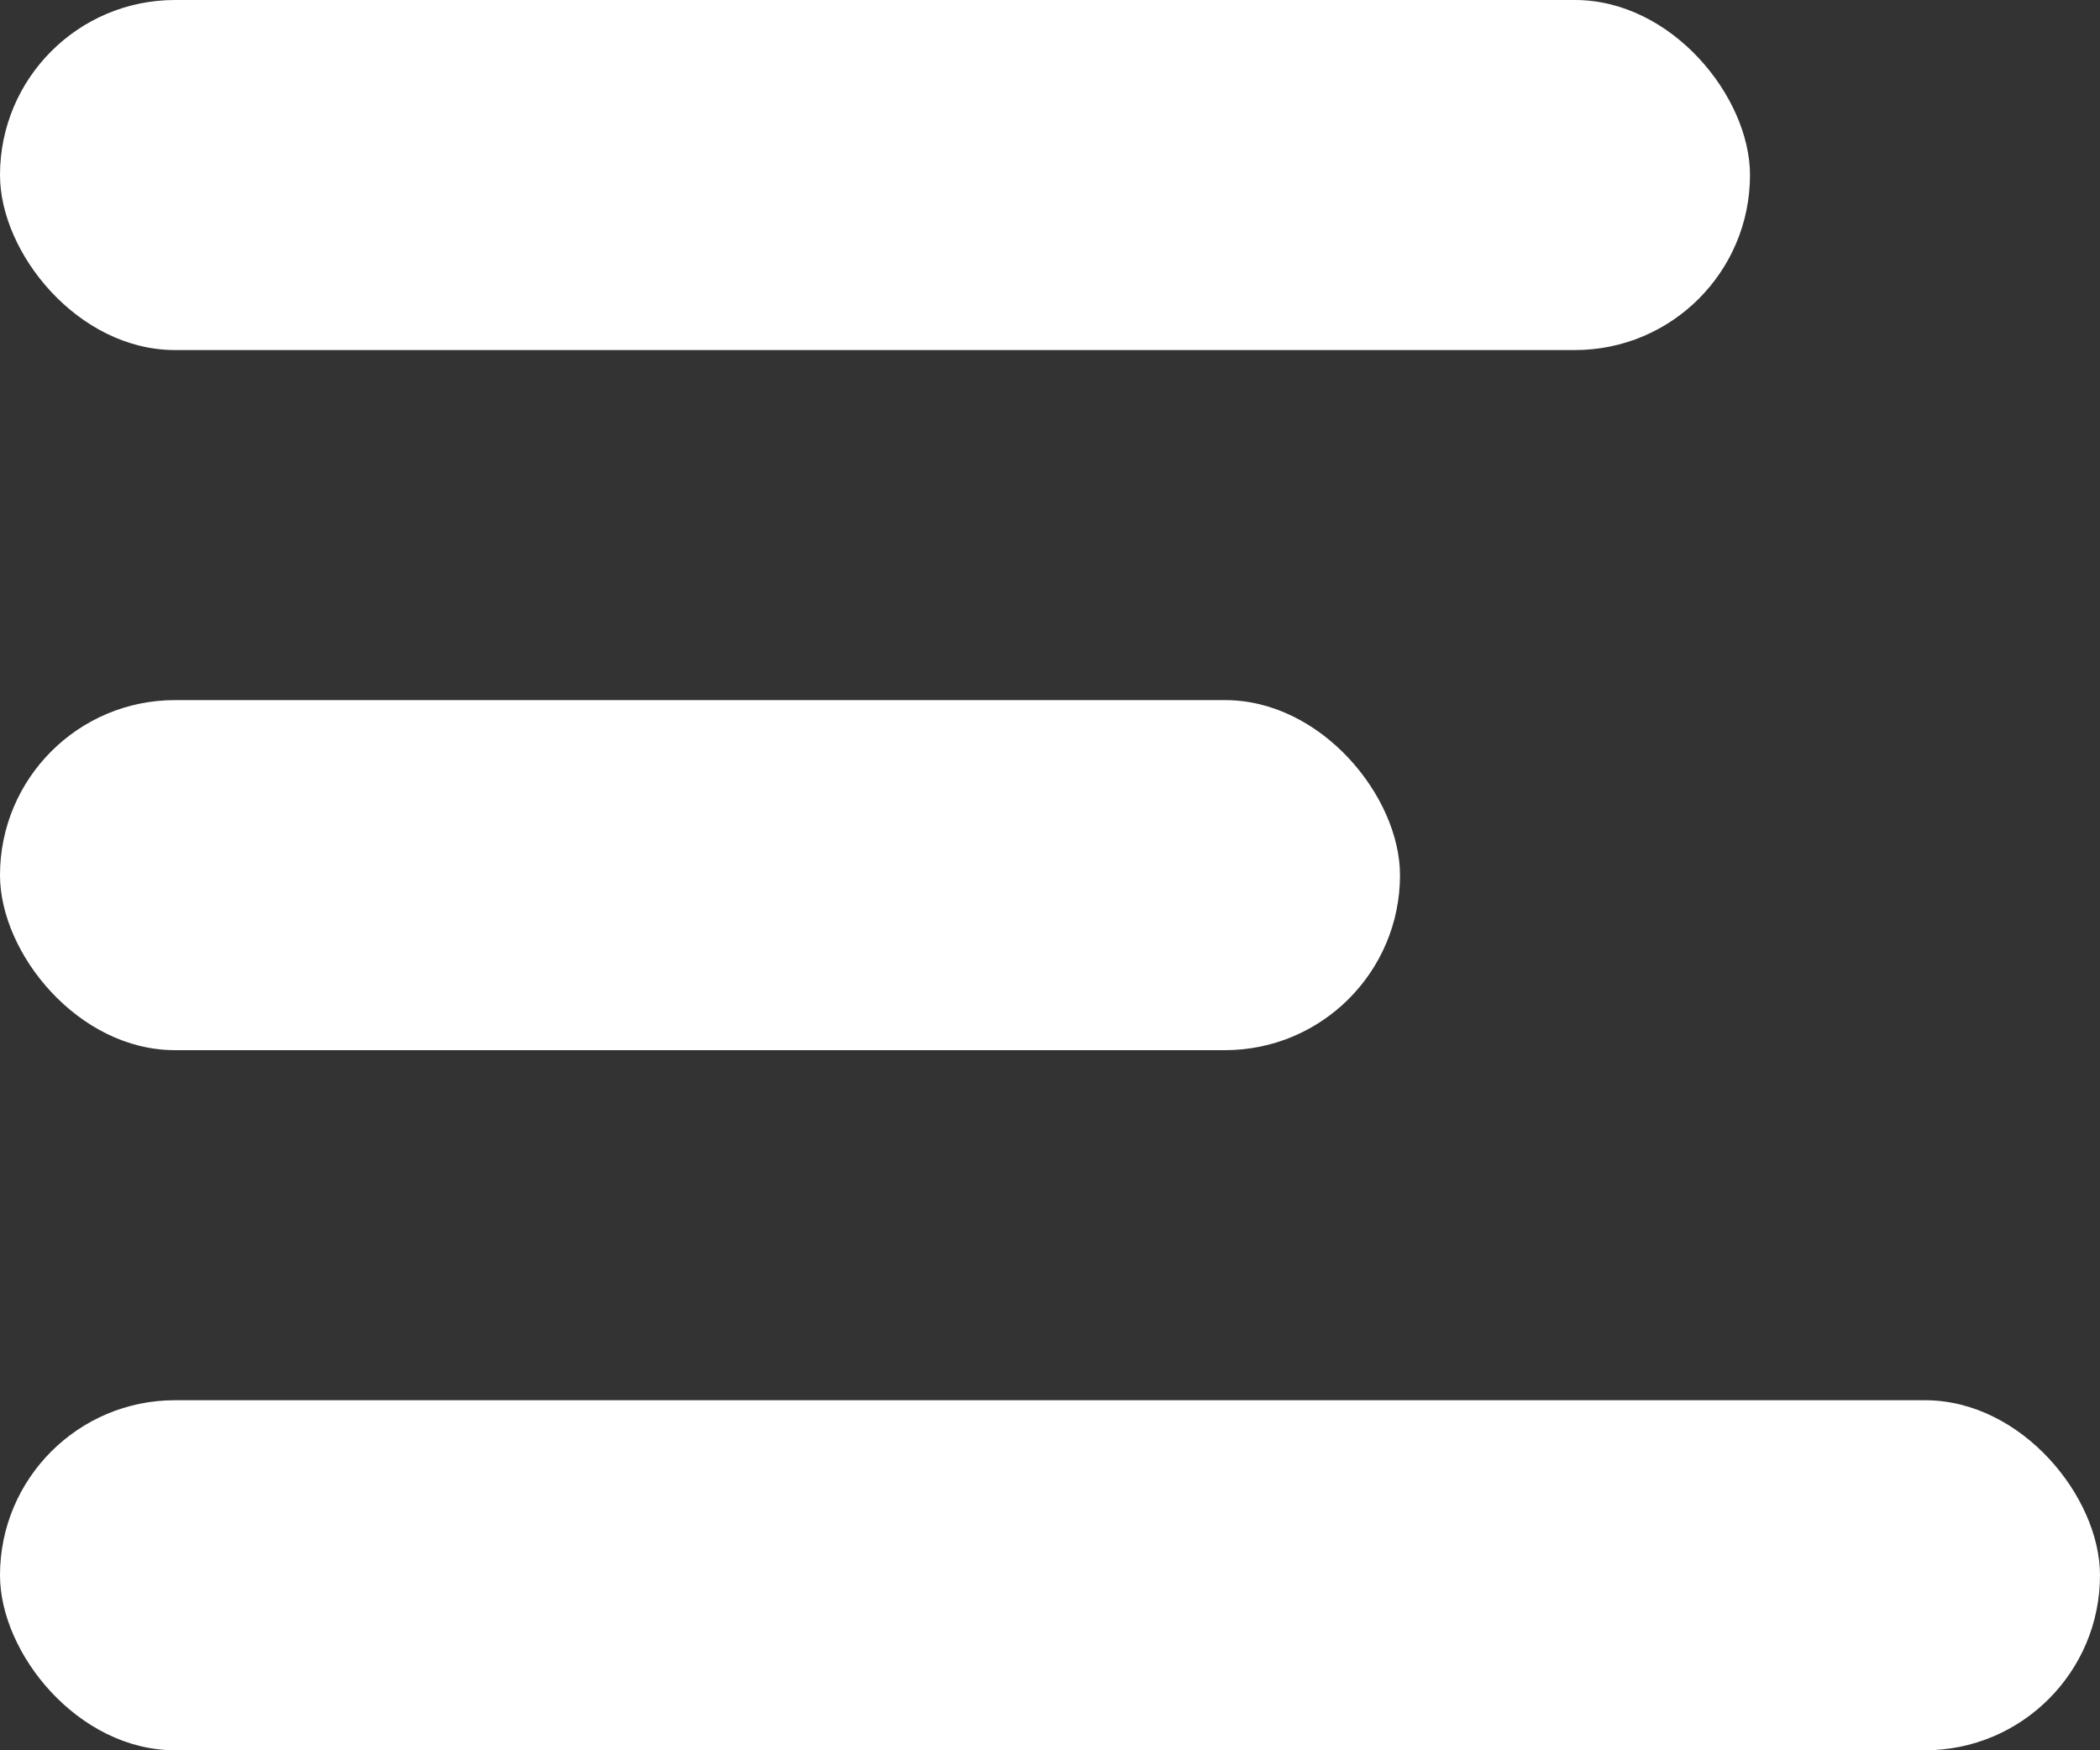 <svg width="18" height="15" viewBox="0 0 18 15" fill="none" xmlns="http://www.w3.org/2000/svg">
<rect x="0" y="0" width="18" height="15" fill="#333333" stroke="none"/>
<rect width="15" height="3" rx="1.5" fill="white"/>
<rect y="6" width="12" height="3" rx="1.5" fill="white"/>
<rect y="12" width="18" height="3" rx="1.5" fill="white"/>
</svg>
